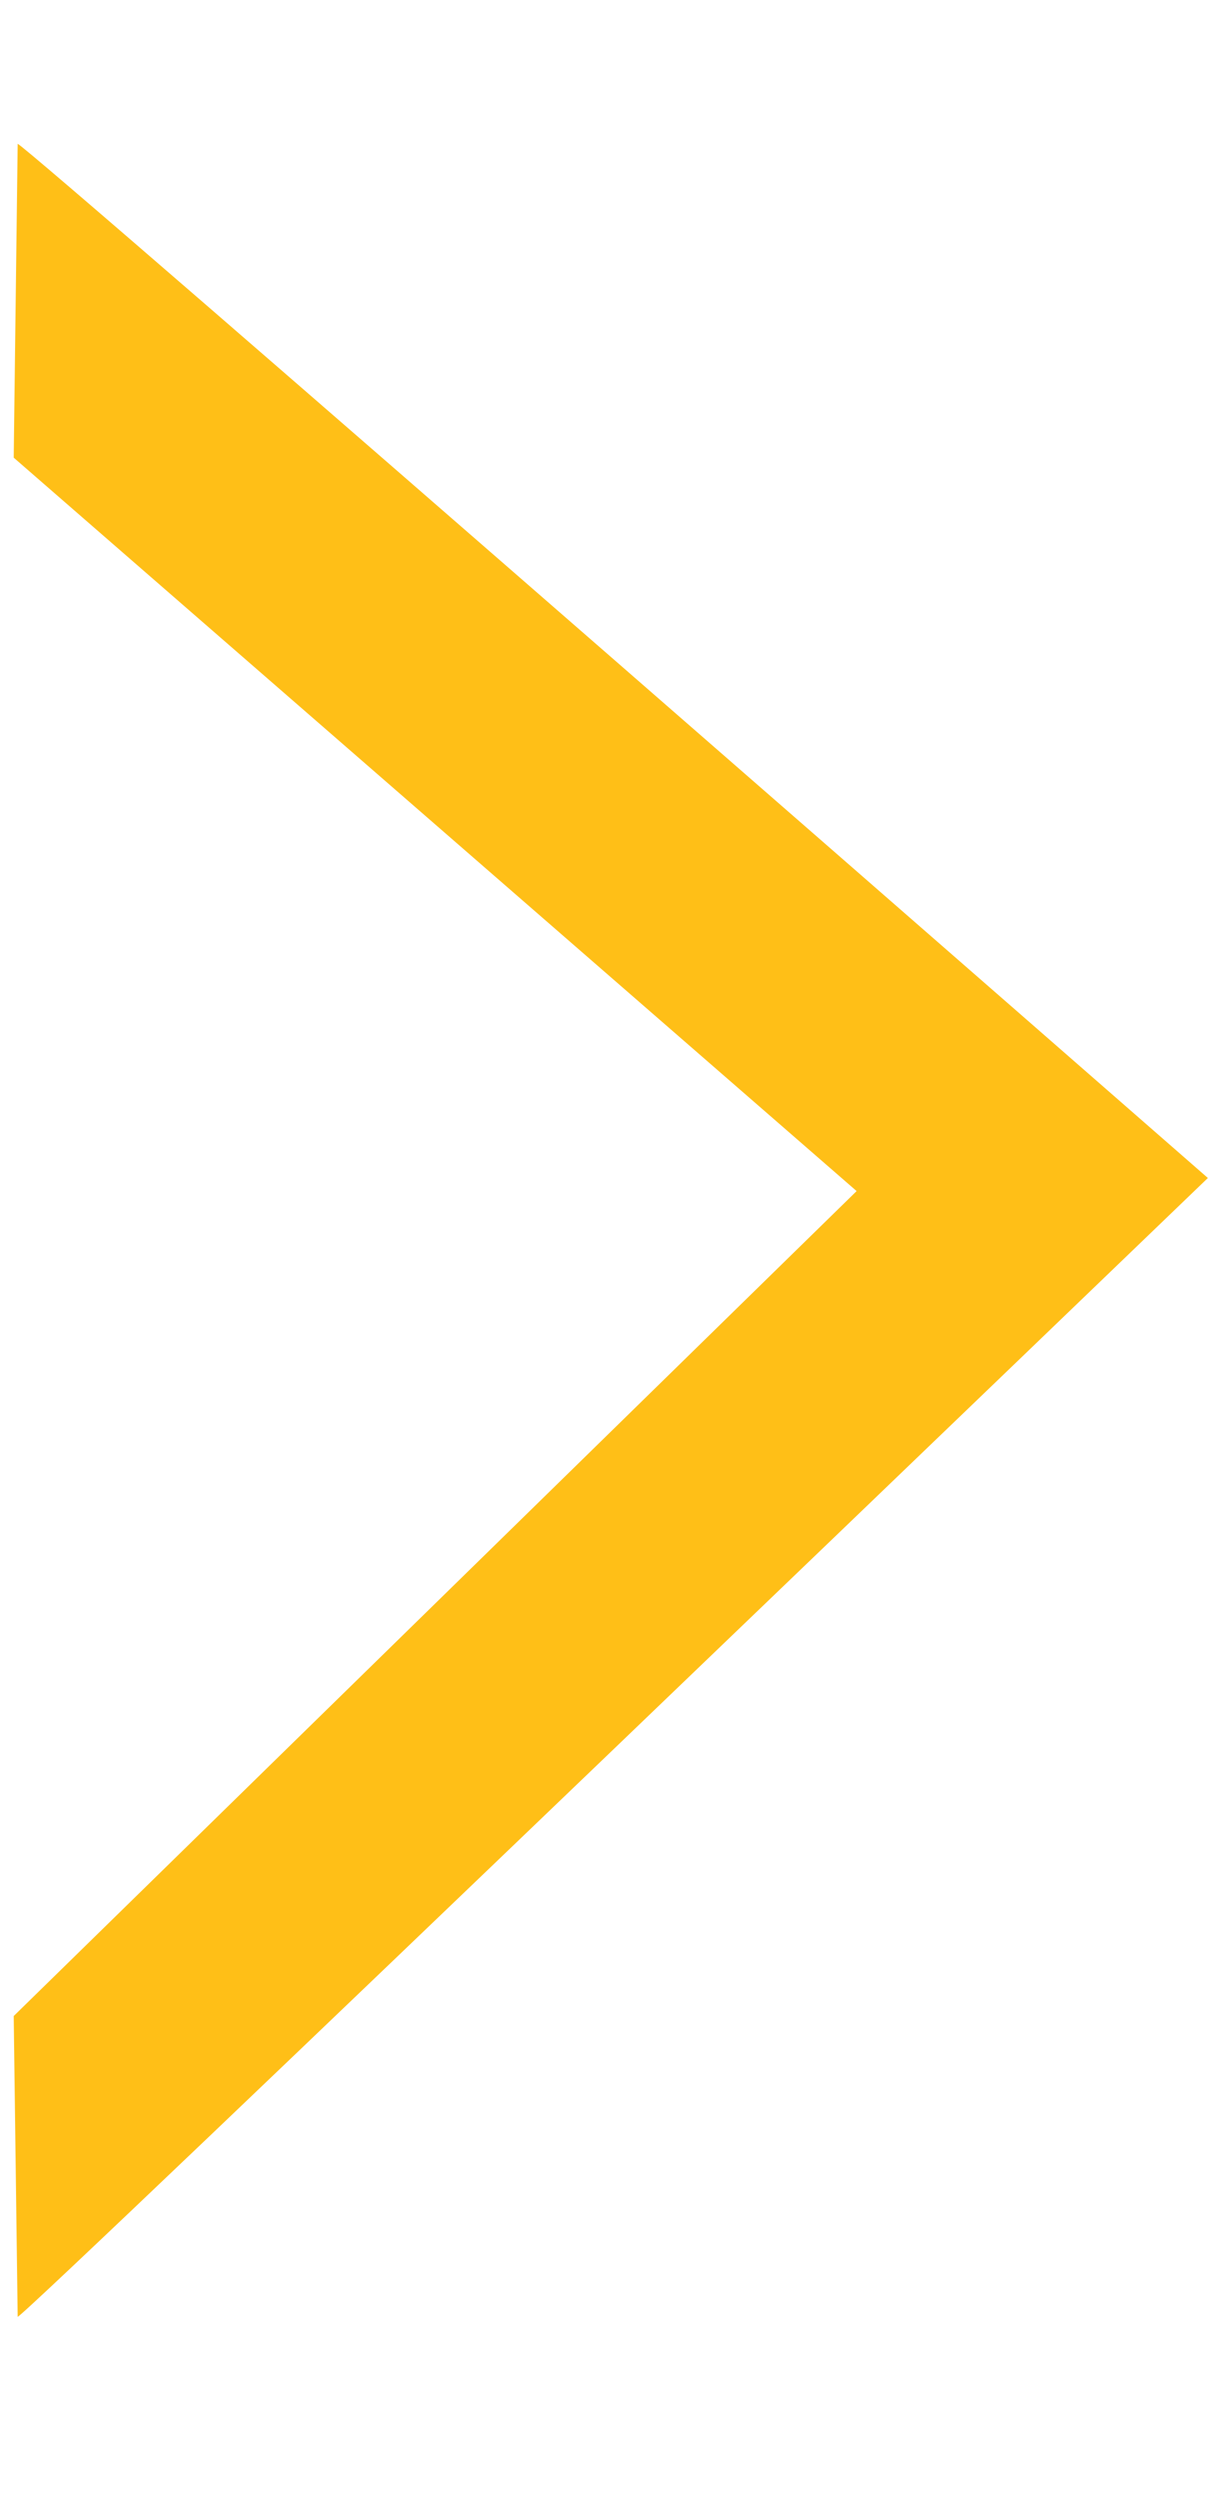 <?xml version="1.0" encoding="utf-8"?>
<svg version="1.1" x="0px" y="0px" viewBox="49.243 -2.509 29.17 59.959" enable-background="new 0 0 612 100" xmlns="http://www.w3.org/2000/svg">
  <g transform="matrix(1, 0, 0, 1, -23, -25.196)">
    <g>
      <g transform="matrix(1, 0, 0, 1, -8.155, 2.196)">
        <path d="M 109.373 48.745 C 109.373 48.745 80.995 23.941 80.822 23.941 L 80.727 31.468 L 100.947 49.059 L 80.727 68.845 L 80.822 76.059 C 80.996 76.059 109.373 48.745 109.373 48.745 Z" style="fill: rgb(255, 191, 23);"/>
      </g>
    </g>
  </g>
</svg>